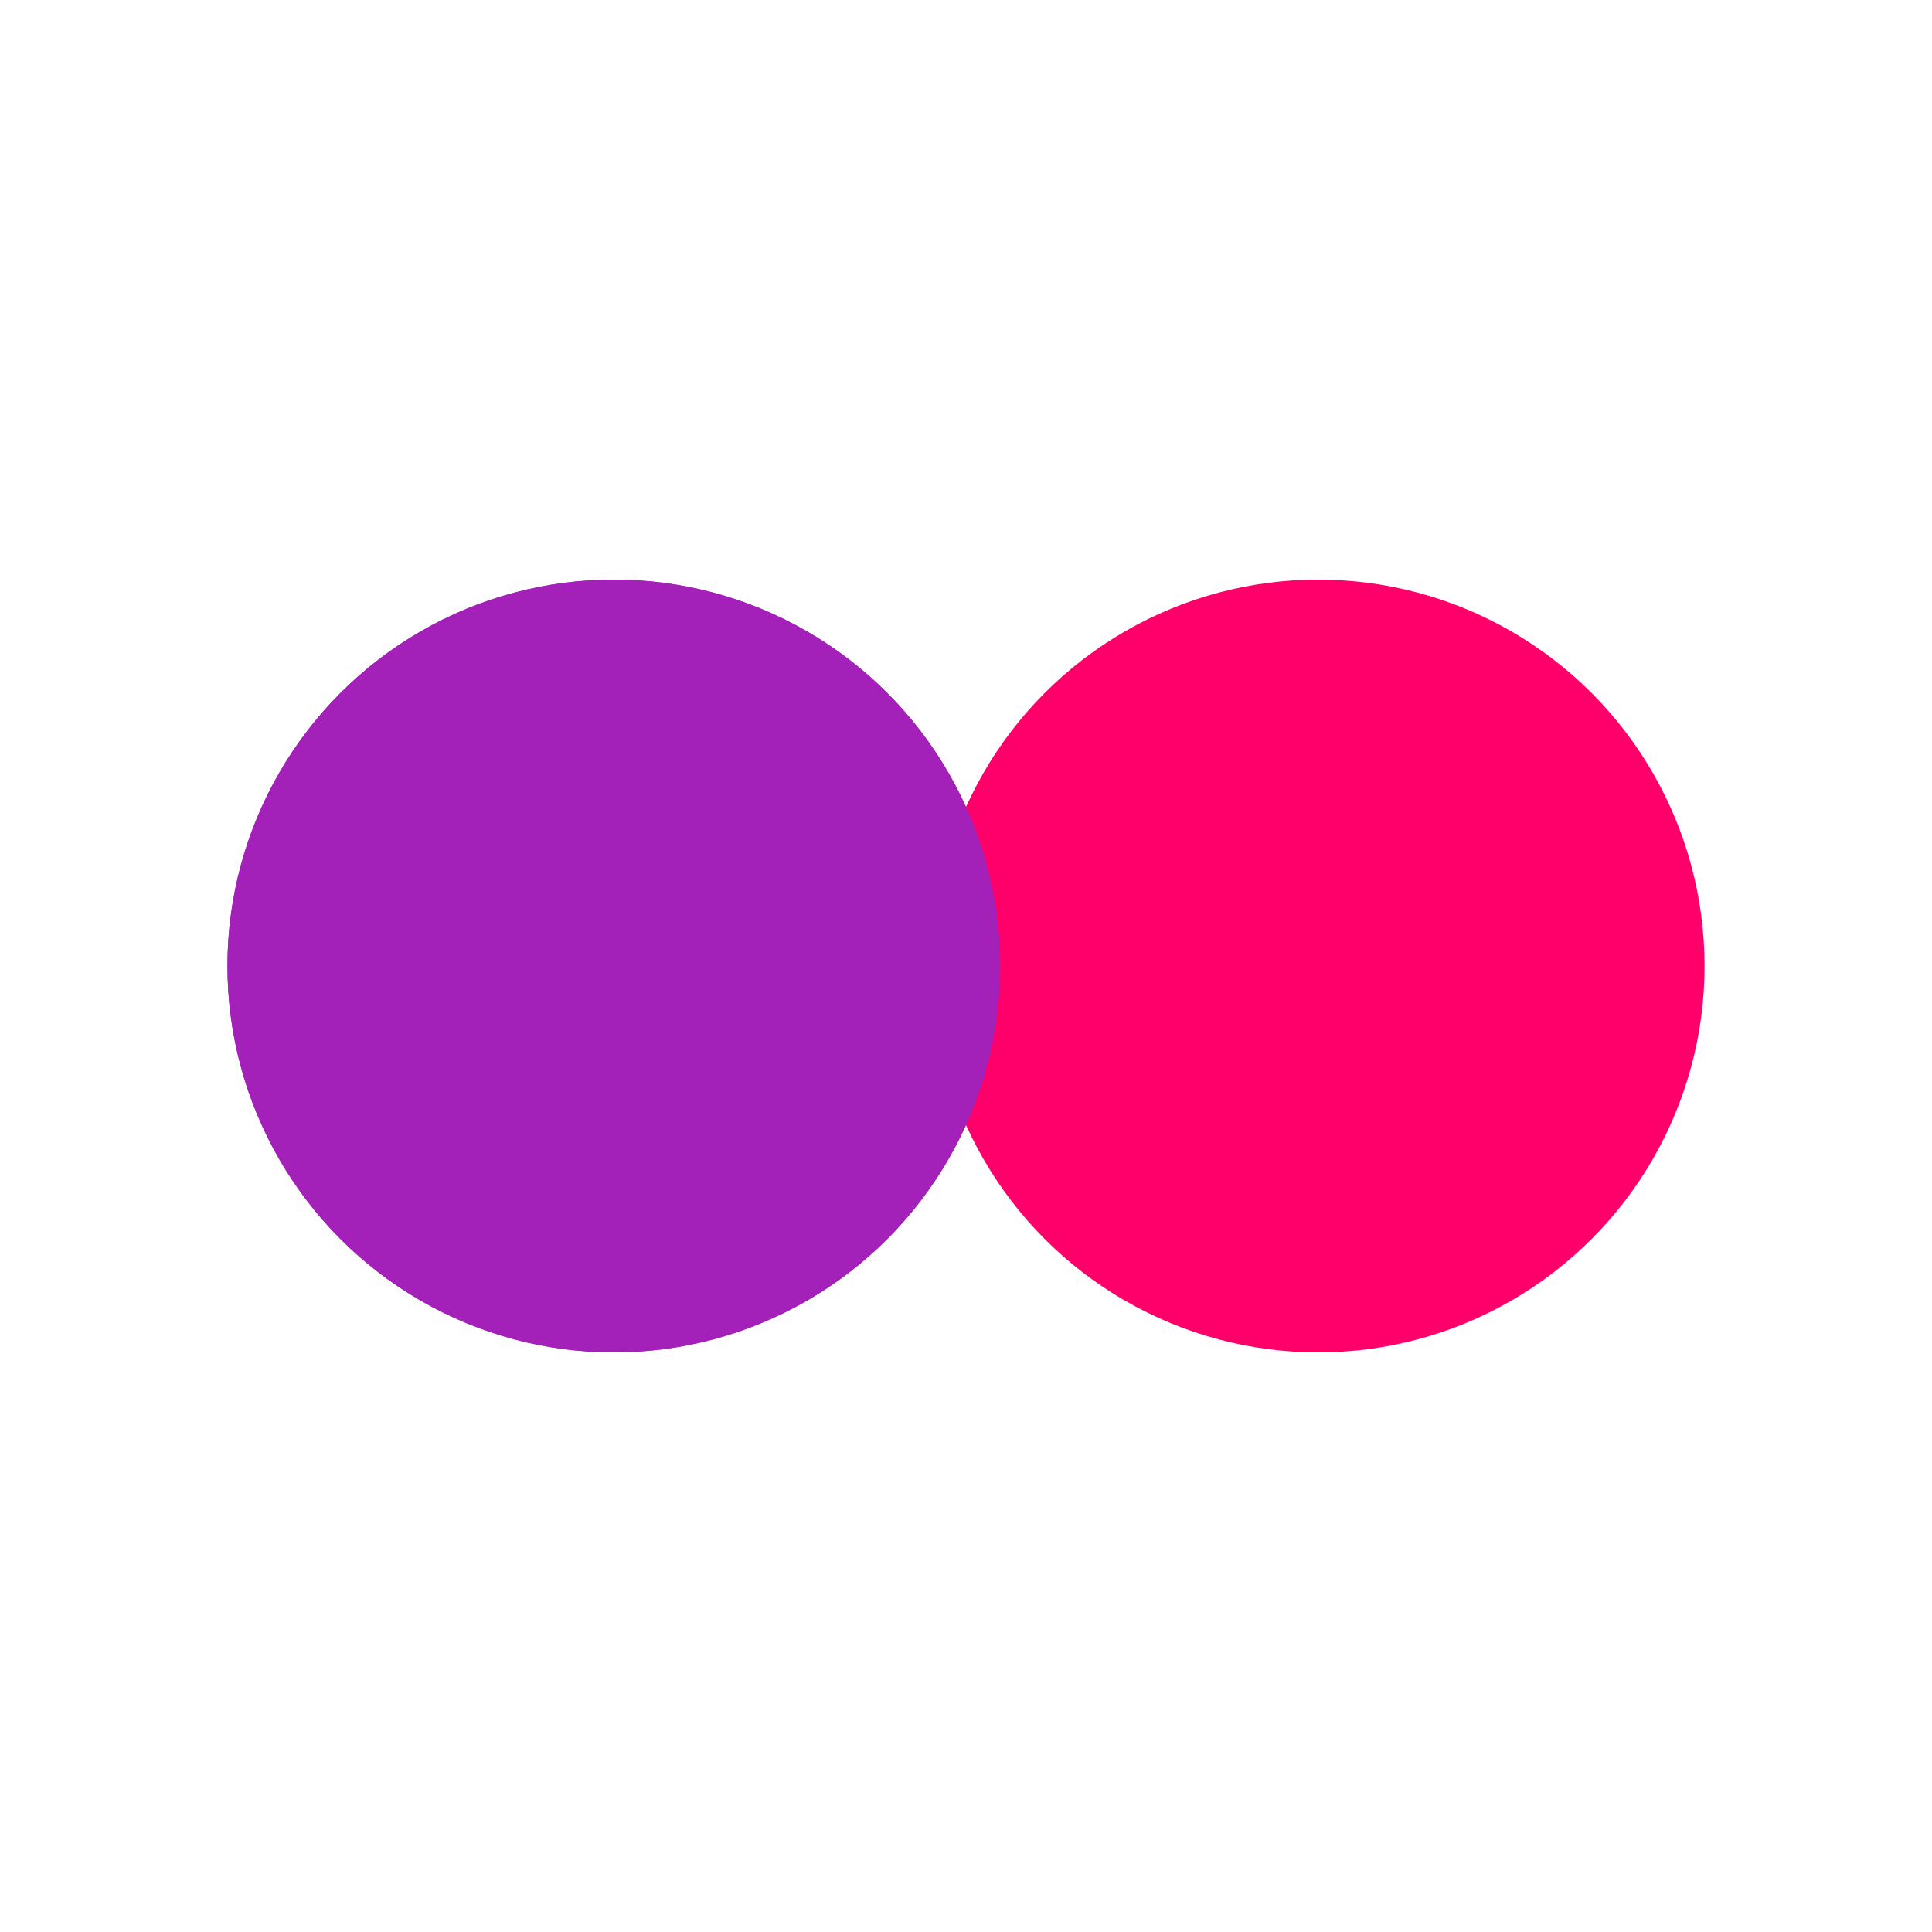 <svg width="64px"  height="64px"  xmlns="http://www.w3.org/2000/svg" viewBox="0 0 100 100" preserveAspectRatio="xMidYMid" class="lds-flickr" style="background: none;"><circle ng-attr-cx="{{config.cx1}}" cy="50" ng-attr-fill="{{config.c1}}" ng-attr-r="{{config.radius}}" cx="31.773" fill="#a321b9" r="20"><animate attributeName="cx" calcMode="linear" values="30;70;30" keyTimes="0;0.5;1" dur="1.5" begin="-0.75s" repeatCount="indefinite"></animate></circle><circle ng-attr-cx="{{config.cx2}}" cy="50" ng-attr-fill="{{config.c2}}" ng-attr-r="{{config.radius}}" cx="68.227" fill="#ff006a" r="20"><animate attributeName="cx" calcMode="linear" values="30;70;30" keyTimes="0;0.5;1" dur="1.5" begin="0s" repeatCount="indefinite"></animate></circle><circle ng-attr-cx="{{config.cx1}}" cy="50" ng-attr-fill="{{config.c1}}" ng-attr-r="{{config.radius}}" cx="31.773" fill="#a321b9" r="20"><animate attributeName="cx" calcMode="linear" values="30;70;30" keyTimes="0;0.5;1" dur="1.5" begin="-0.75s" repeatCount="indefinite"></animate><animate attributeName="fill-opacity" values="0;0;1;1" calcMode="discrete" keyTimes="0;0.499;0.5;1" ng-attr-dur="{{config.speed}}s" repeatCount="indefinite" dur="1.5s"></animate></circle></svg>